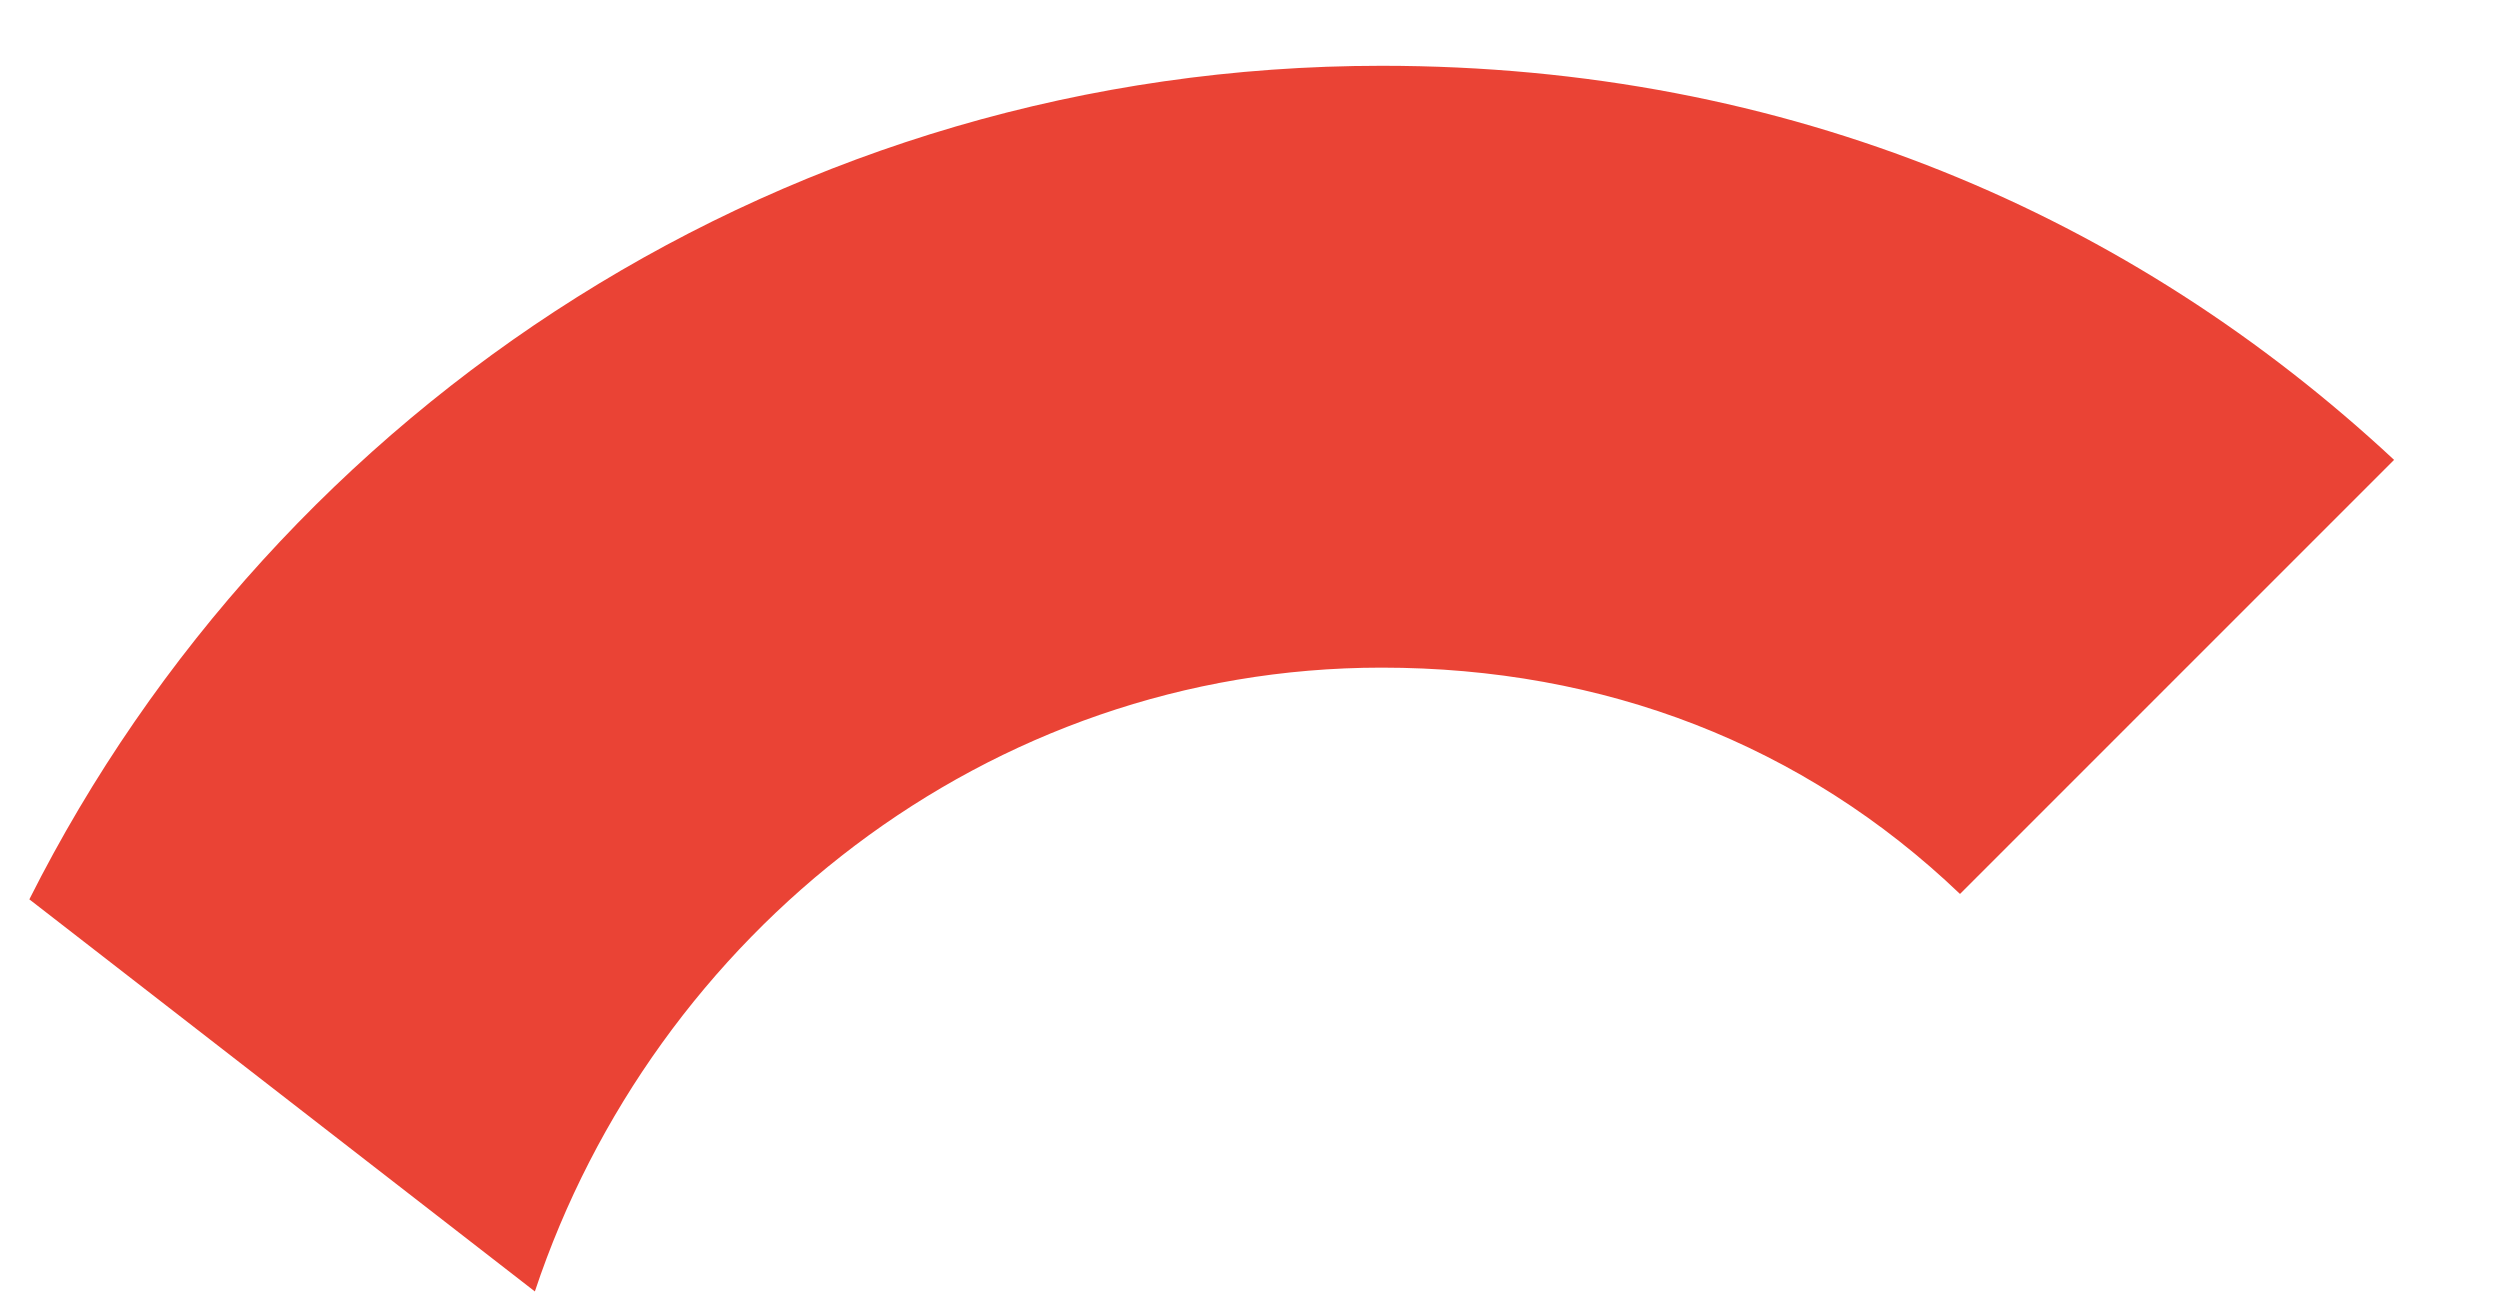 <svg width="19" height="10" viewBox="0 0 19 10" fill="none" xmlns="http://www.w3.org/2000/svg">
<path fill-rule="evenodd" clip-rule="evenodd" d="M10.5 5.074C12.188 5.074 13.704 5.654 14.896 6.794L18.195 3.495C16.203 1.64 13.6 0.5 10.5 0.5C6.005 0.5 2.115 3.077 0.223 6.835L4.065 9.815C4.97 7.097 7.505 5.074 10.5 5.074Z" fill="#EA4335"/>
</svg>
